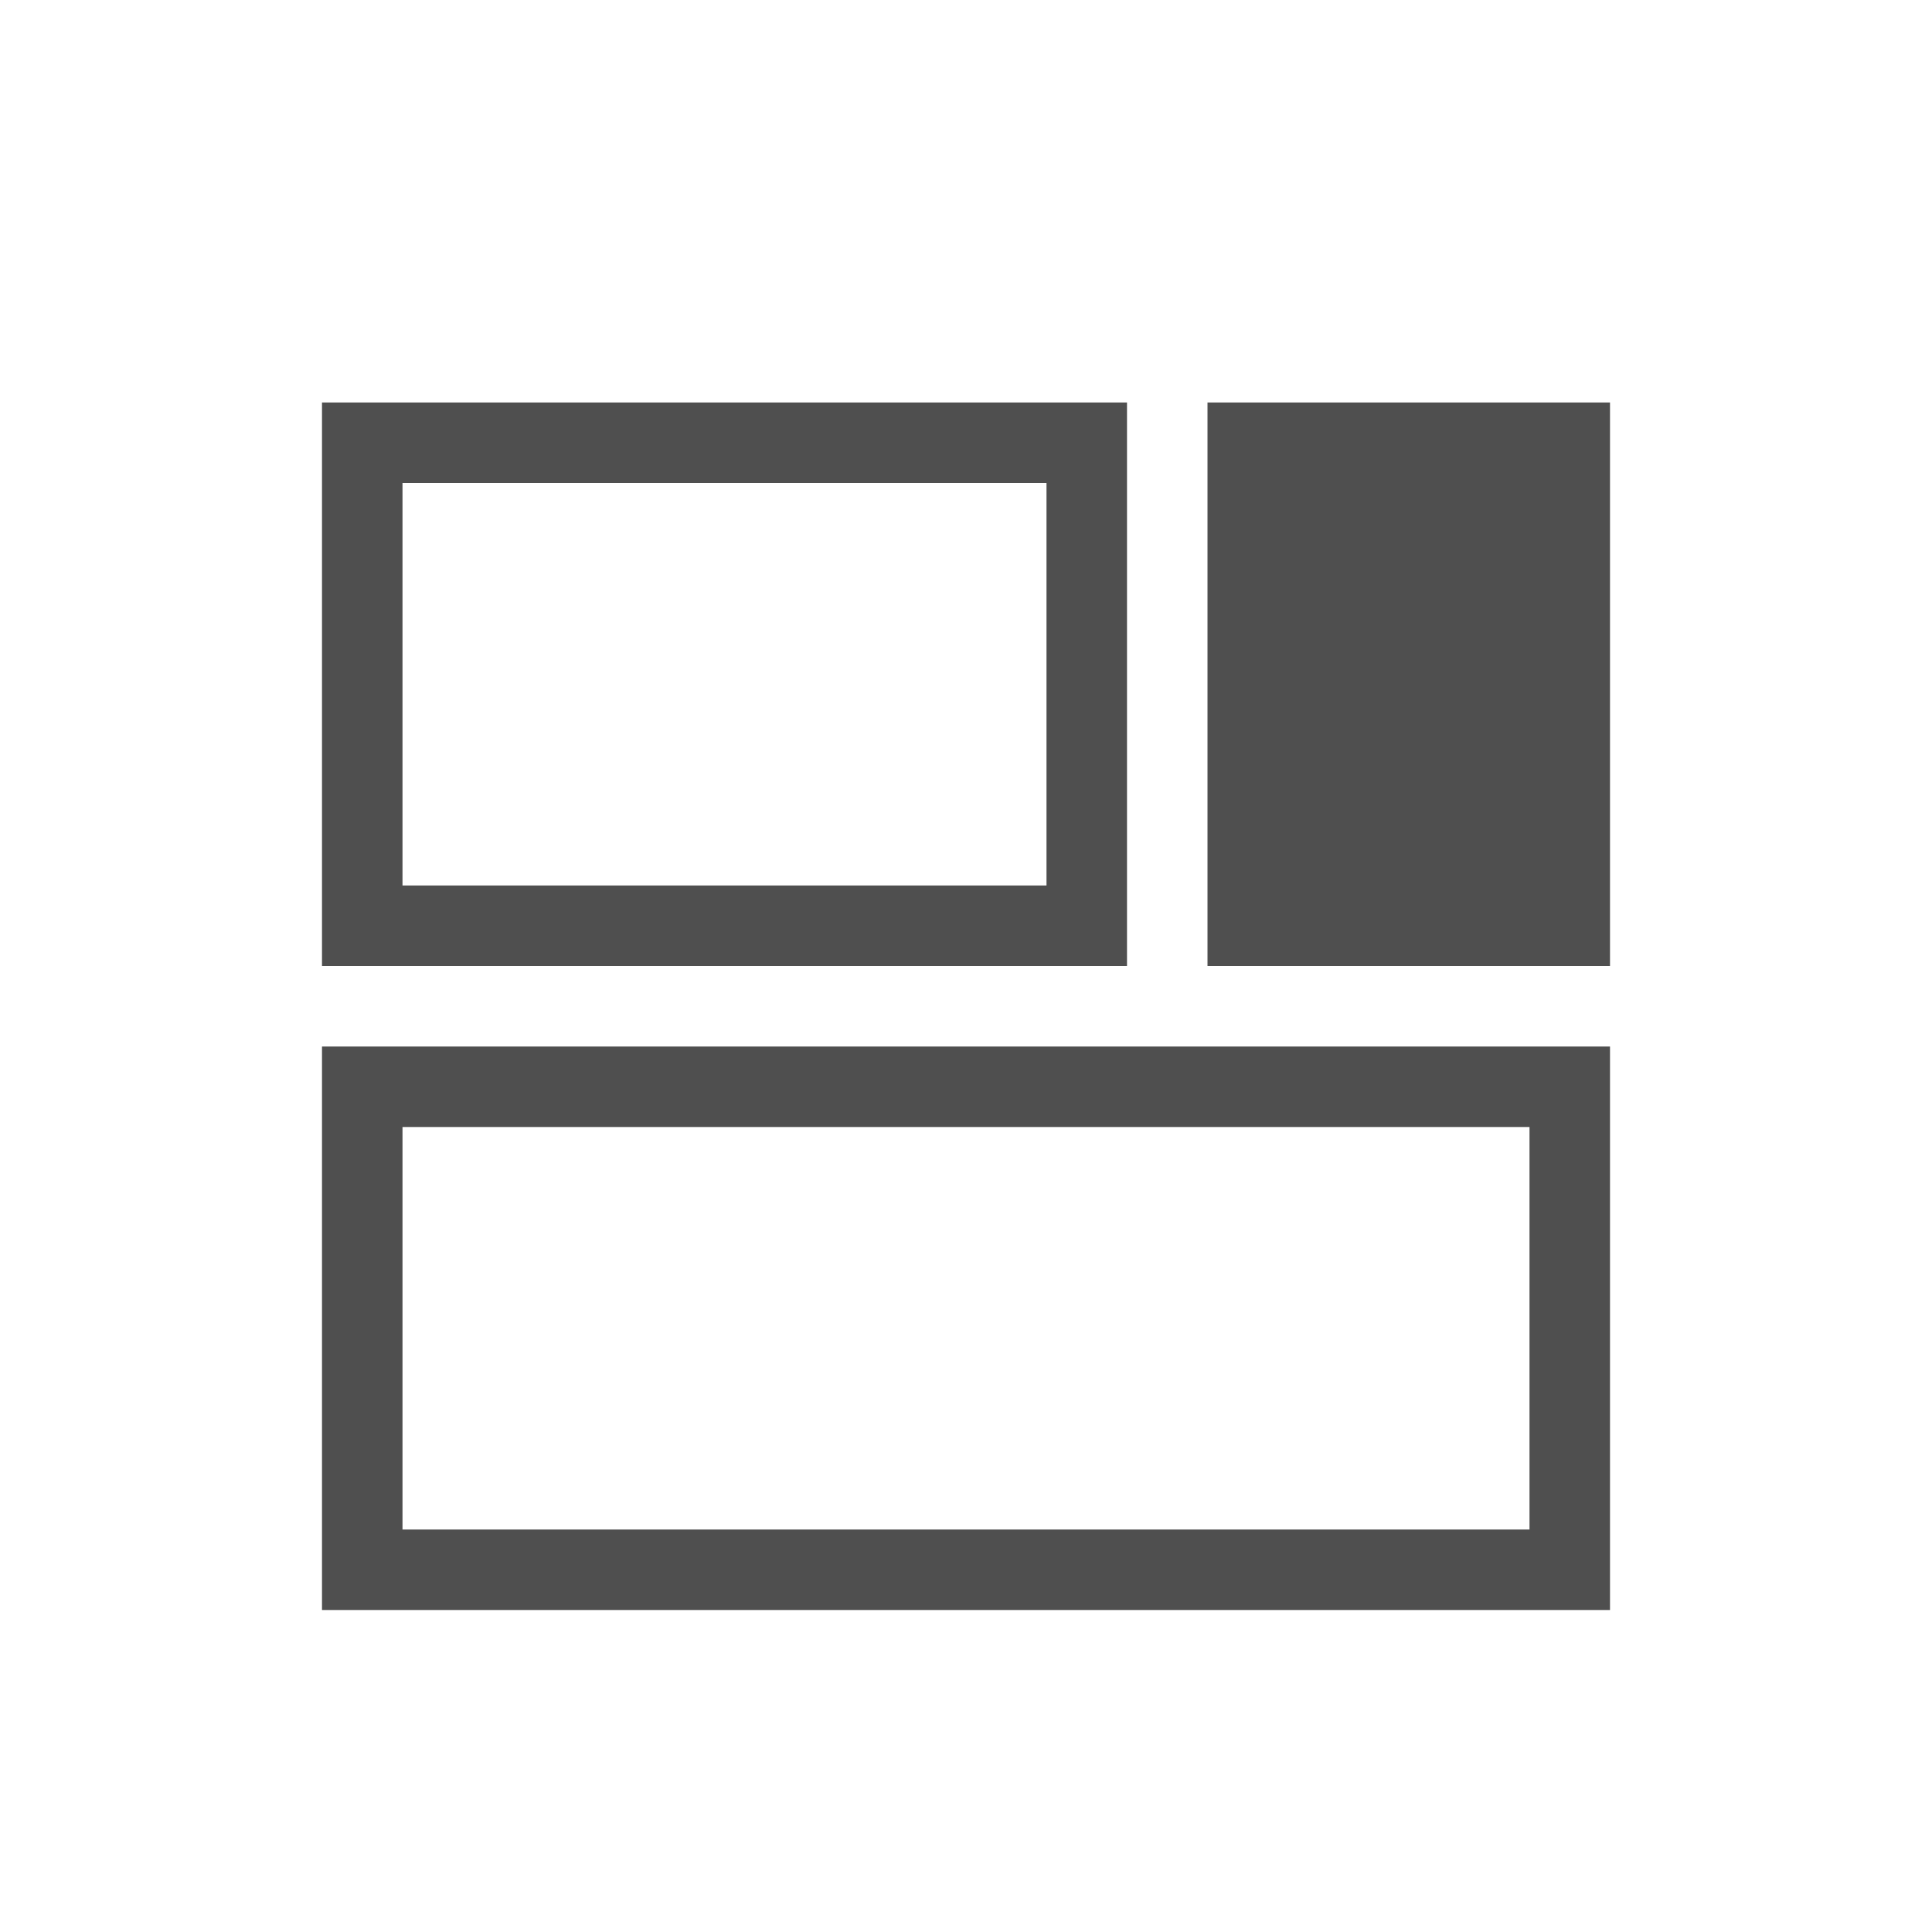 <svg xmlns="http://www.w3.org/2000/svg" viewBox="0 0 24 24">
    <path d="M4 5v7h10V5H4zm11 0v7h5V5h-5zM5 6h8v5H5V6zm-1 7v7h16v-7H4zm1 1h14v5H5v-5z" style="fill:currentColor;fill-opacity:1;stroke:none;color:#050505;opacity:.7"/>
</svg>
